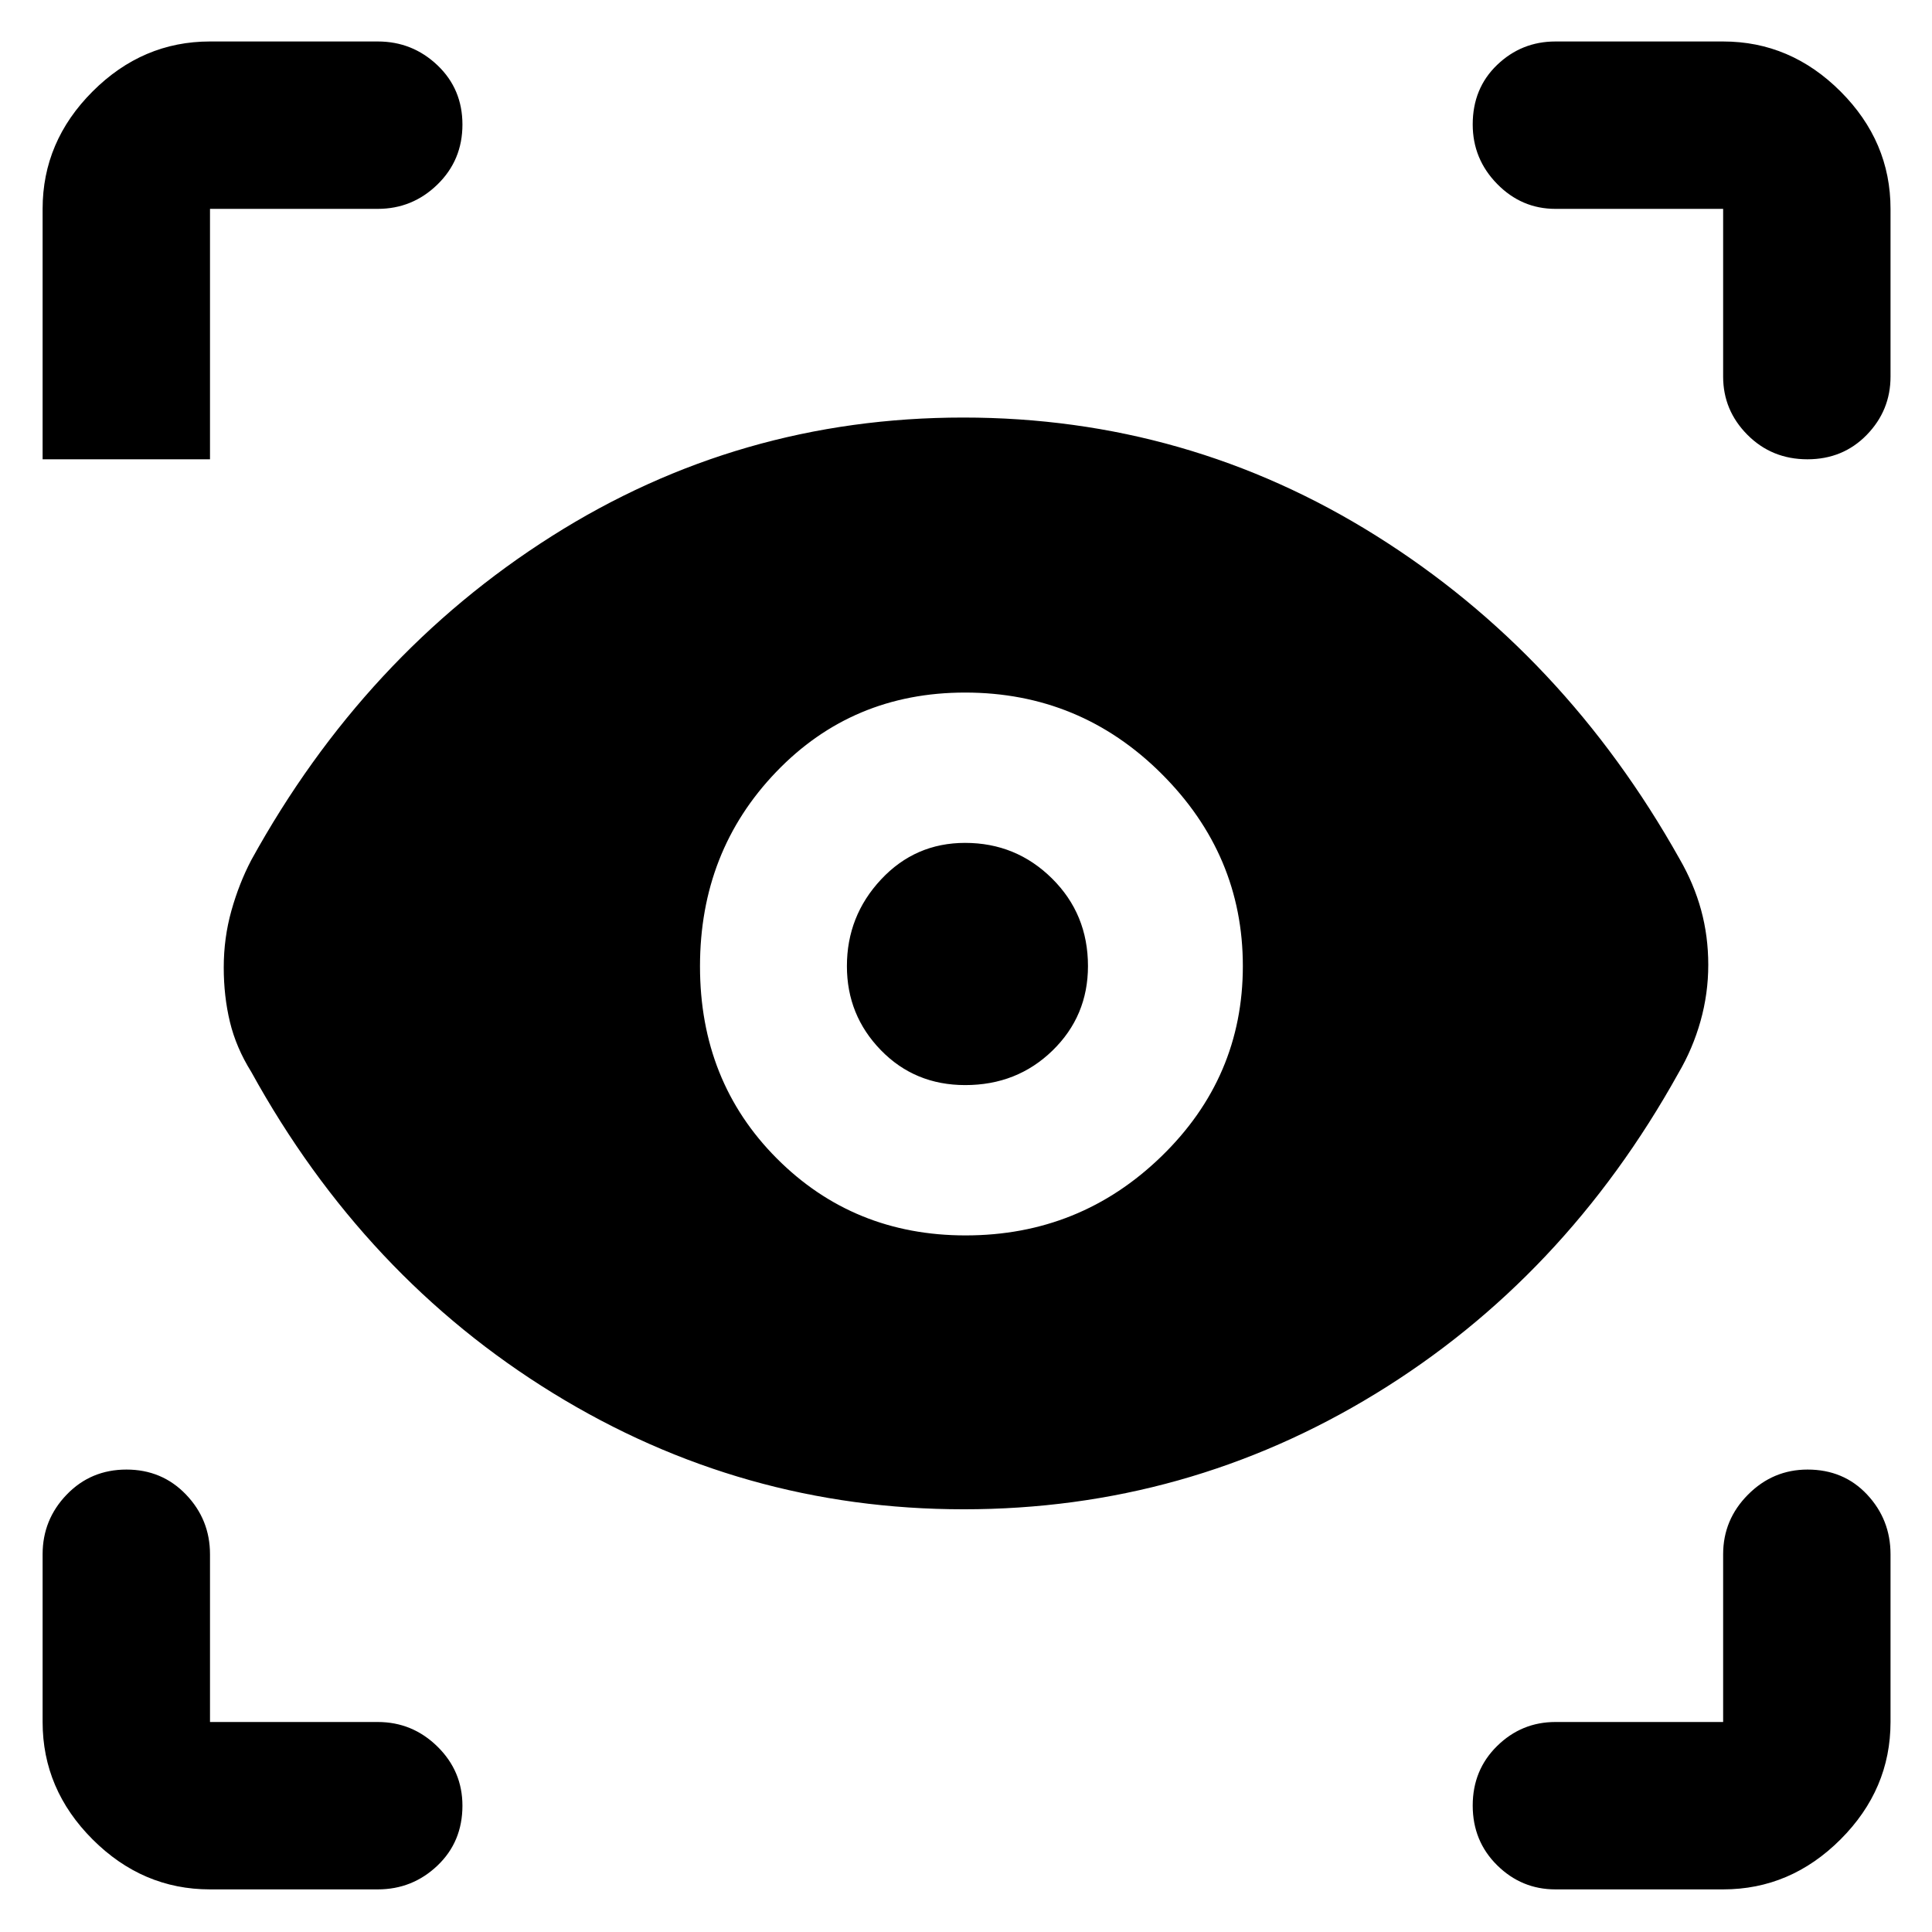 <svg xmlns="http://www.w3.org/2000/svg" height="48" viewBox="0 -960 960 960" width="48"><path d="M104.348-21.174q-33.501 0-58.338-24.836-24.836-24.837-24.836-58.338v-83.348q0-17.235 11.99-29.661 11.99-12.426 29.674-12.426 17.684 0 29.597 12.426t11.913 29.661v83.348h83.348q17.235 0 29.661 12.201 12.426 12.202 12.426 29.377 0 17.967-12.426 29.782-12.426 11.814-29.661 11.814h-83.348Zm751.869 0H772.87q-16.81 0-28.949-11.99-12.139-11.99-12.139-29.674 0-17.684 12.139-29.597t28.949-11.913h83.347v-83.348q0-17.235 12.386-29.661 12.386-12.426 29.561-12.426 17.966 0 29.597 12.426 11.63 12.426 11.63 29.661v83.348q0 33.501-24.836 58.338-24.837 24.836-58.338 24.836Zm-377.4-188.869q-110.252 0-204.034-57.718Q181-325.478 124.87-427.348q-7.566-12.13-10.631-24.884-3.065-12.754-3.065-27.016 0-14.693 3.815-28.266 3.815-13.573 9.881-25.138 56.13-101.87 149.193-160.87 93.064-59 204.558-59t205.154 58.717q93.66 58.718 150.79 160.587 7.131 12.347 10.696 25.369 3.565 13.023 3.565 27.284t-3.848 27.956Q841.13-438.913 834-426.782q-56.565 101.869-150.466 159.304-93.901 57.435-204.717 57.435Zm1.002-136.087q56.838 0 97.292-39.274 40.454-39.272 40.454-94.58t-40.454-95.597q-40.454-40.289-97.585-40.289-56.001 0-93.85 39.441-37.85 39.441-37.85 96.601 0 57.159 38.143 95.428 38.142 38.27 93.85 38.27Zm-.208-74.696q-25.046 0-41.915-17.353-16.87-17.353-16.87-41.739 0-24.952 16.987-43.104 16.988-18.152 41.739-18.152 25.318 0 43.187 17.684 17.87 17.685 17.87 43.513 0 24.847-17.627 41.999-17.626 17.152-43.371 17.152ZM187.696-856.217h-83.348v124.435H21.174v-124.435q0-33.501 24.836-58.338 24.837-24.836 58.338-24.836h83.348q17.235 0 29.661 11.805 12.426 11.806 12.426 29.49 0 17.684-12.426 29.782-12.426 12.097-29.661 12.097Zm751.695 0v83.347q0 16.81-11.805 28.949-11.806 12.139-29.49 12.139-17.684 0-29.782-12.139-12.097-12.139-12.097-28.949v-83.347H772.87q-16.81 0-28.949-12.386-12.139-12.386-12.139-29.561 0-17.966 12.139-29.597 12.139-11.63 28.949-11.63h83.347q33.501 0 58.338 24.836 24.836 24.837 24.836 58.338Z"/></svg>